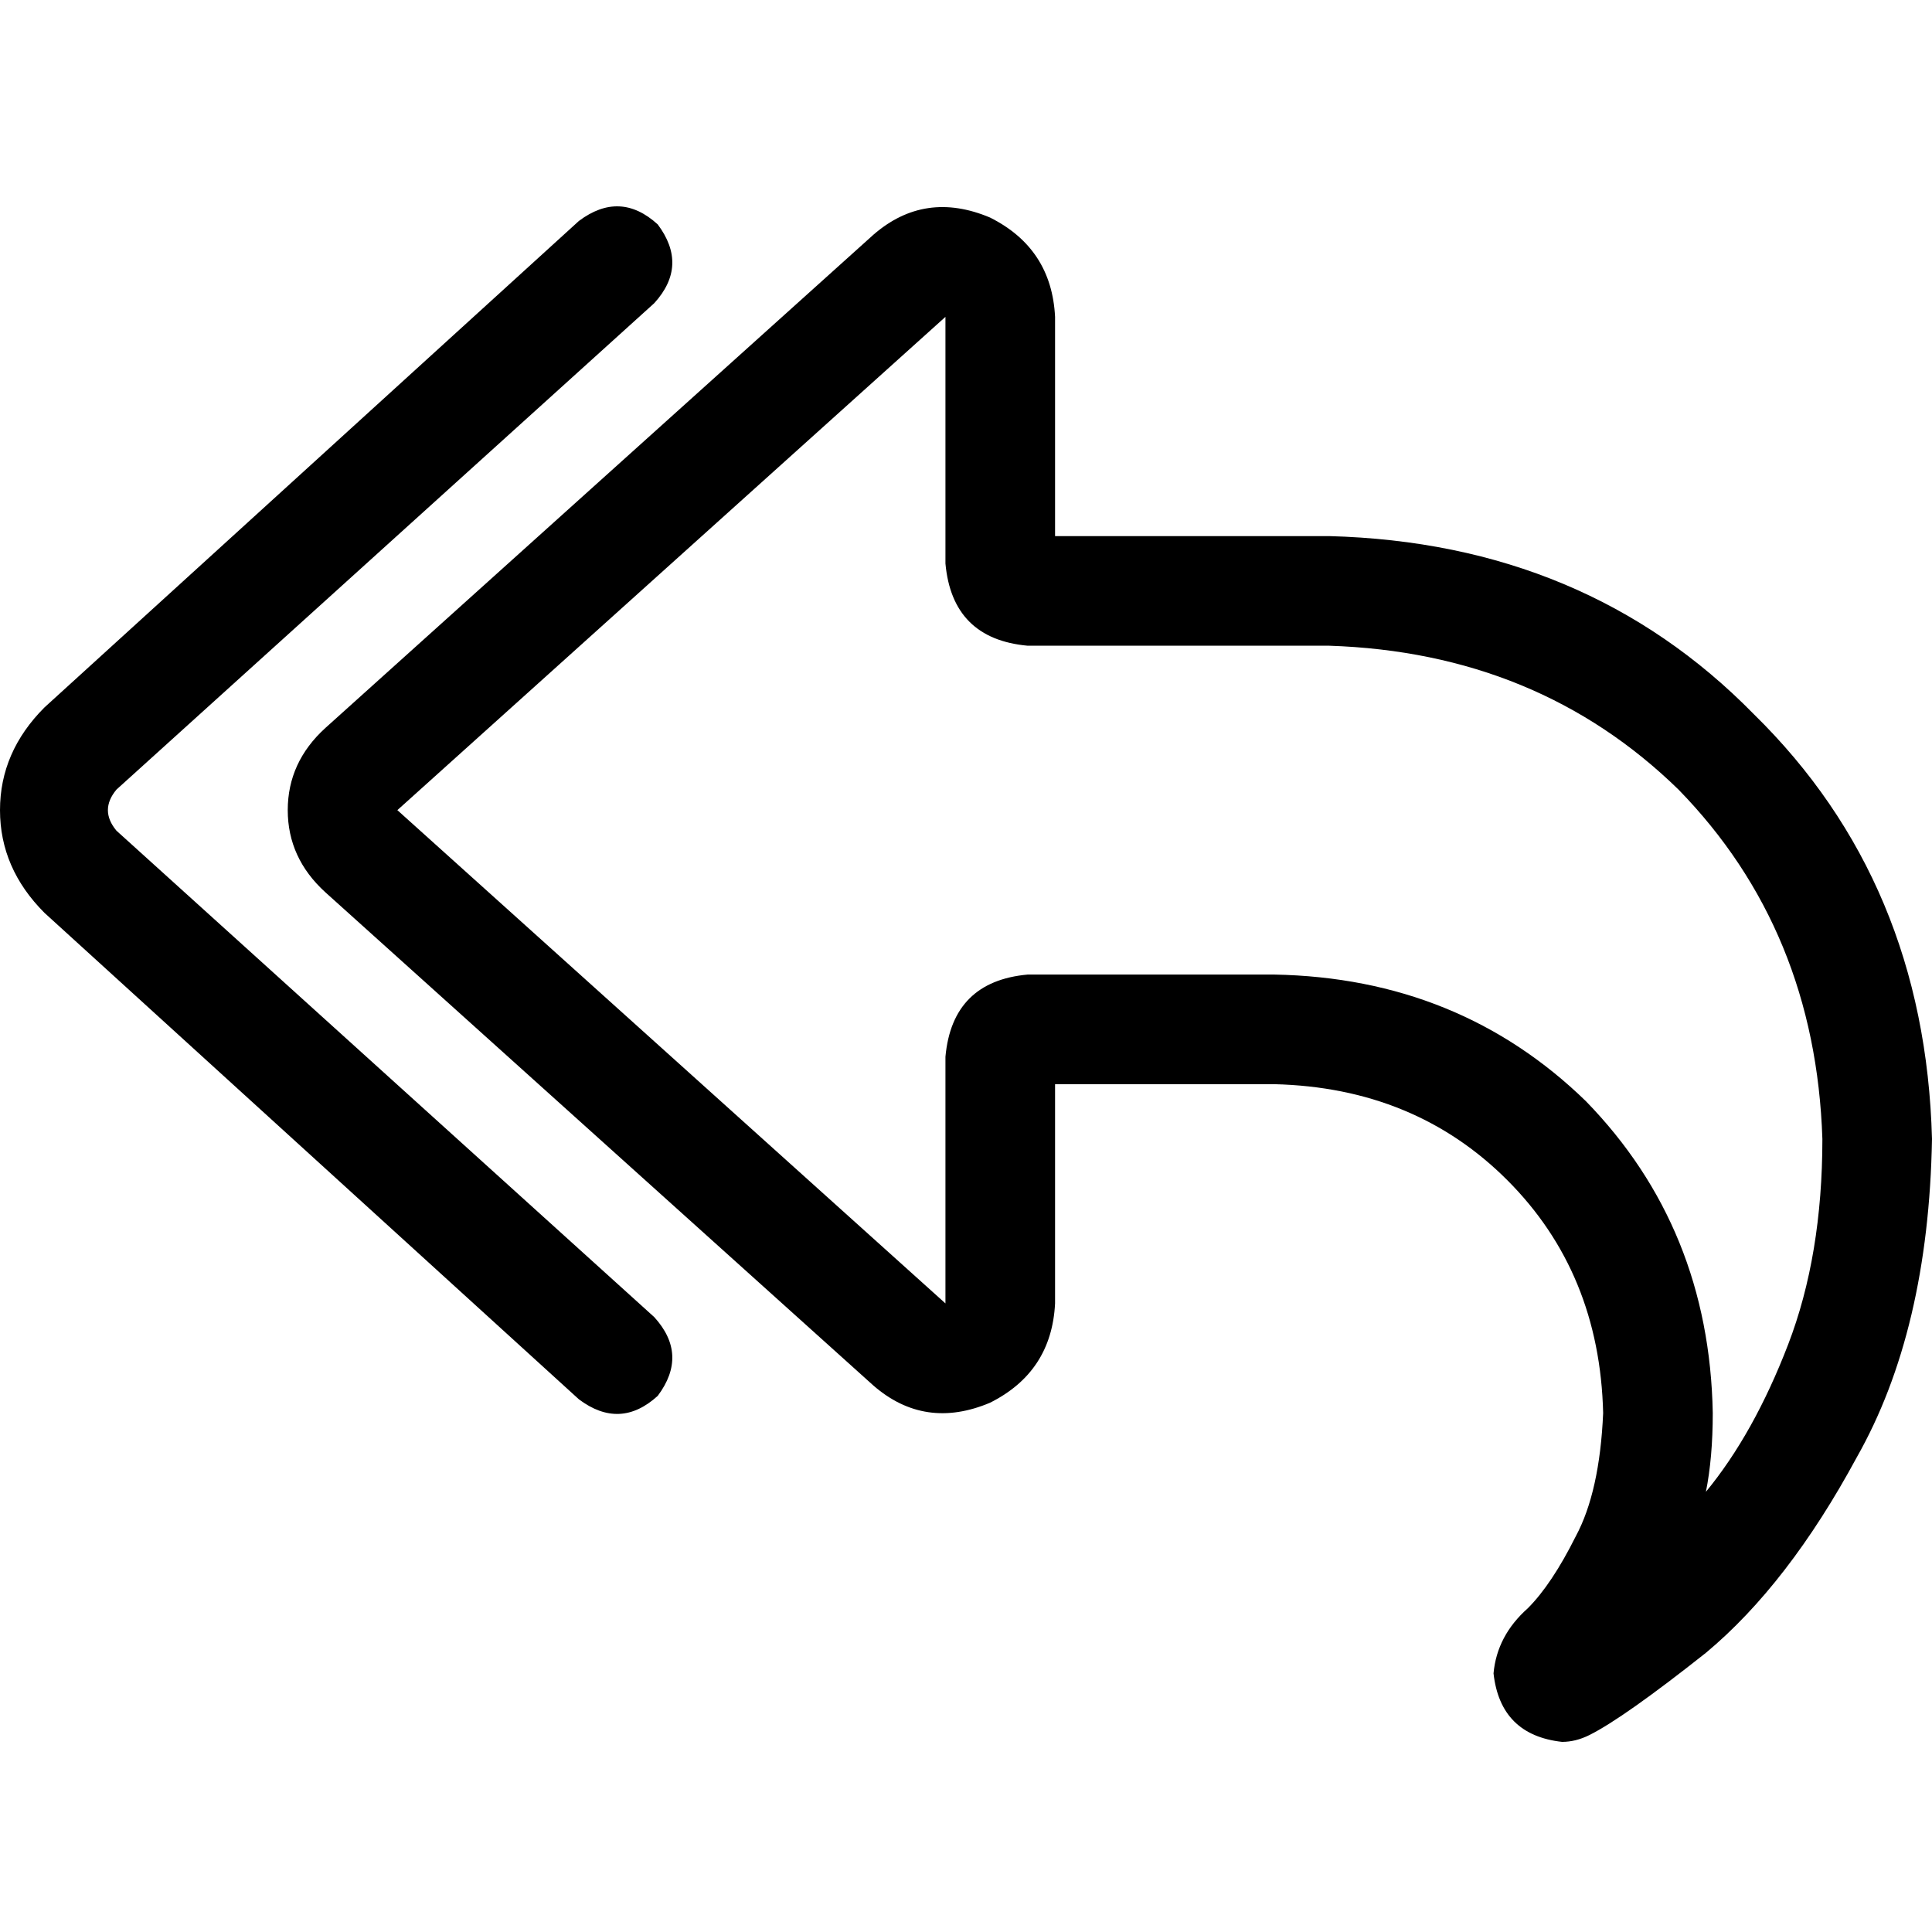 <svg xmlns="http://www.w3.org/2000/svg" viewBox="0 0 512 512">
  <path d="M 173.39 80.34 Q 182.468 70.355 174.298 59.461 Q 164.312 50.383 153.418 58.553 L 11.801 187.461 L 11.801 187.461 Q 0 199.262 0 214.695 Q 0 230.128 11.801 241.929 L 153.418 370.837 L 153.418 370.837 Q 164.312 379.007 174.298 369.929 Q 182.468 359.035 173.39 349.05 L 30.865 220.142 L 30.865 220.142 Q 26.326 214.695 30.865 209.248 L 173.39 80.34 L 173.39 80.34 Z M 279.603 171.121 L 352.227 171.121 L 279.603 171.121 L 352.227 171.121 Q 407.603 172.936 444.823 209.248 Q 481.135 246.468 482.95 301.844 Q 482.95 332.709 473.872 356.312 Q 464.794 379.915 452.085 395.348 Q 453.901 386.269 453.901 374.468 Q 452.993 325.447 420.312 291.858 Q 386.723 259.177 337.702 258.269 L 279.603 258.269 L 279.603 258.269 L 279.603 258.269 L 279.603 258.269 L 272.34 258.269 L 272.34 258.269 Q 252.369 260.085 250.553 280.057 L 250.553 287.319 L 250.553 287.319 L 250.553 301.844 L 250.553 301.844 L 250.553 345.418 L 250.553 345.418 L 105.305 214.695 L 105.305 214.695 L 250.553 83.972 L 250.553 83.972 L 250.553 127.546 L 250.553 127.546 L 250.553 142.071 L 250.553 142.071 L 250.553 149.333 L 250.553 149.333 Q 252.369 169.305 272.34 171.121 L 279.603 171.121 L 279.603 171.121 Z M 279.603 316.369 L 279.603 301.844 L 279.603 316.369 L 279.603 301.844 L 279.603 287.319 L 279.603 287.319 L 308.652 287.319 L 337.702 287.319 Q 374.922 288.227 399.433 312.738 Q 423.943 337.248 424.851 374.468 Q 423.943 395.348 417.589 407.149 Q 411.234 419.858 404.879 426.213 Q 396.709 433.475 395.801 443.461 Q 397.617 459.801 413.957 461.617 Q 417.589 461.617 421.22 459.801 Q 430.298 455.262 452.085 438.014 Q 473.872 419.858 492.028 386.269 Q 511.092 352.681 512 301.844 Q 510.184 233.759 464.794 189.277 Q 420.312 143.887 352.227 142.071 L 308.652 142.071 L 279.603 142.071 L 279.603 127.546 L 279.603 127.546 L 279.603 113.021 L 279.603 113.021 L 279.603 83.972 L 279.603 83.972 Q 278.695 65.816 262.355 57.645 Q 245.106 50.383 231.489 62.184 L 86.241 192.908 L 86.241 192.908 Q 76.255 201.986 76.255 214.695 Q 76.255 227.404 86.241 236.482 L 231.489 367.206 L 231.489 367.206 Q 245.106 379.007 262.355 371.745 Q 278.695 363.574 279.603 345.418 L 279.603 316.369 L 279.603 316.369 Z" />
</svg>